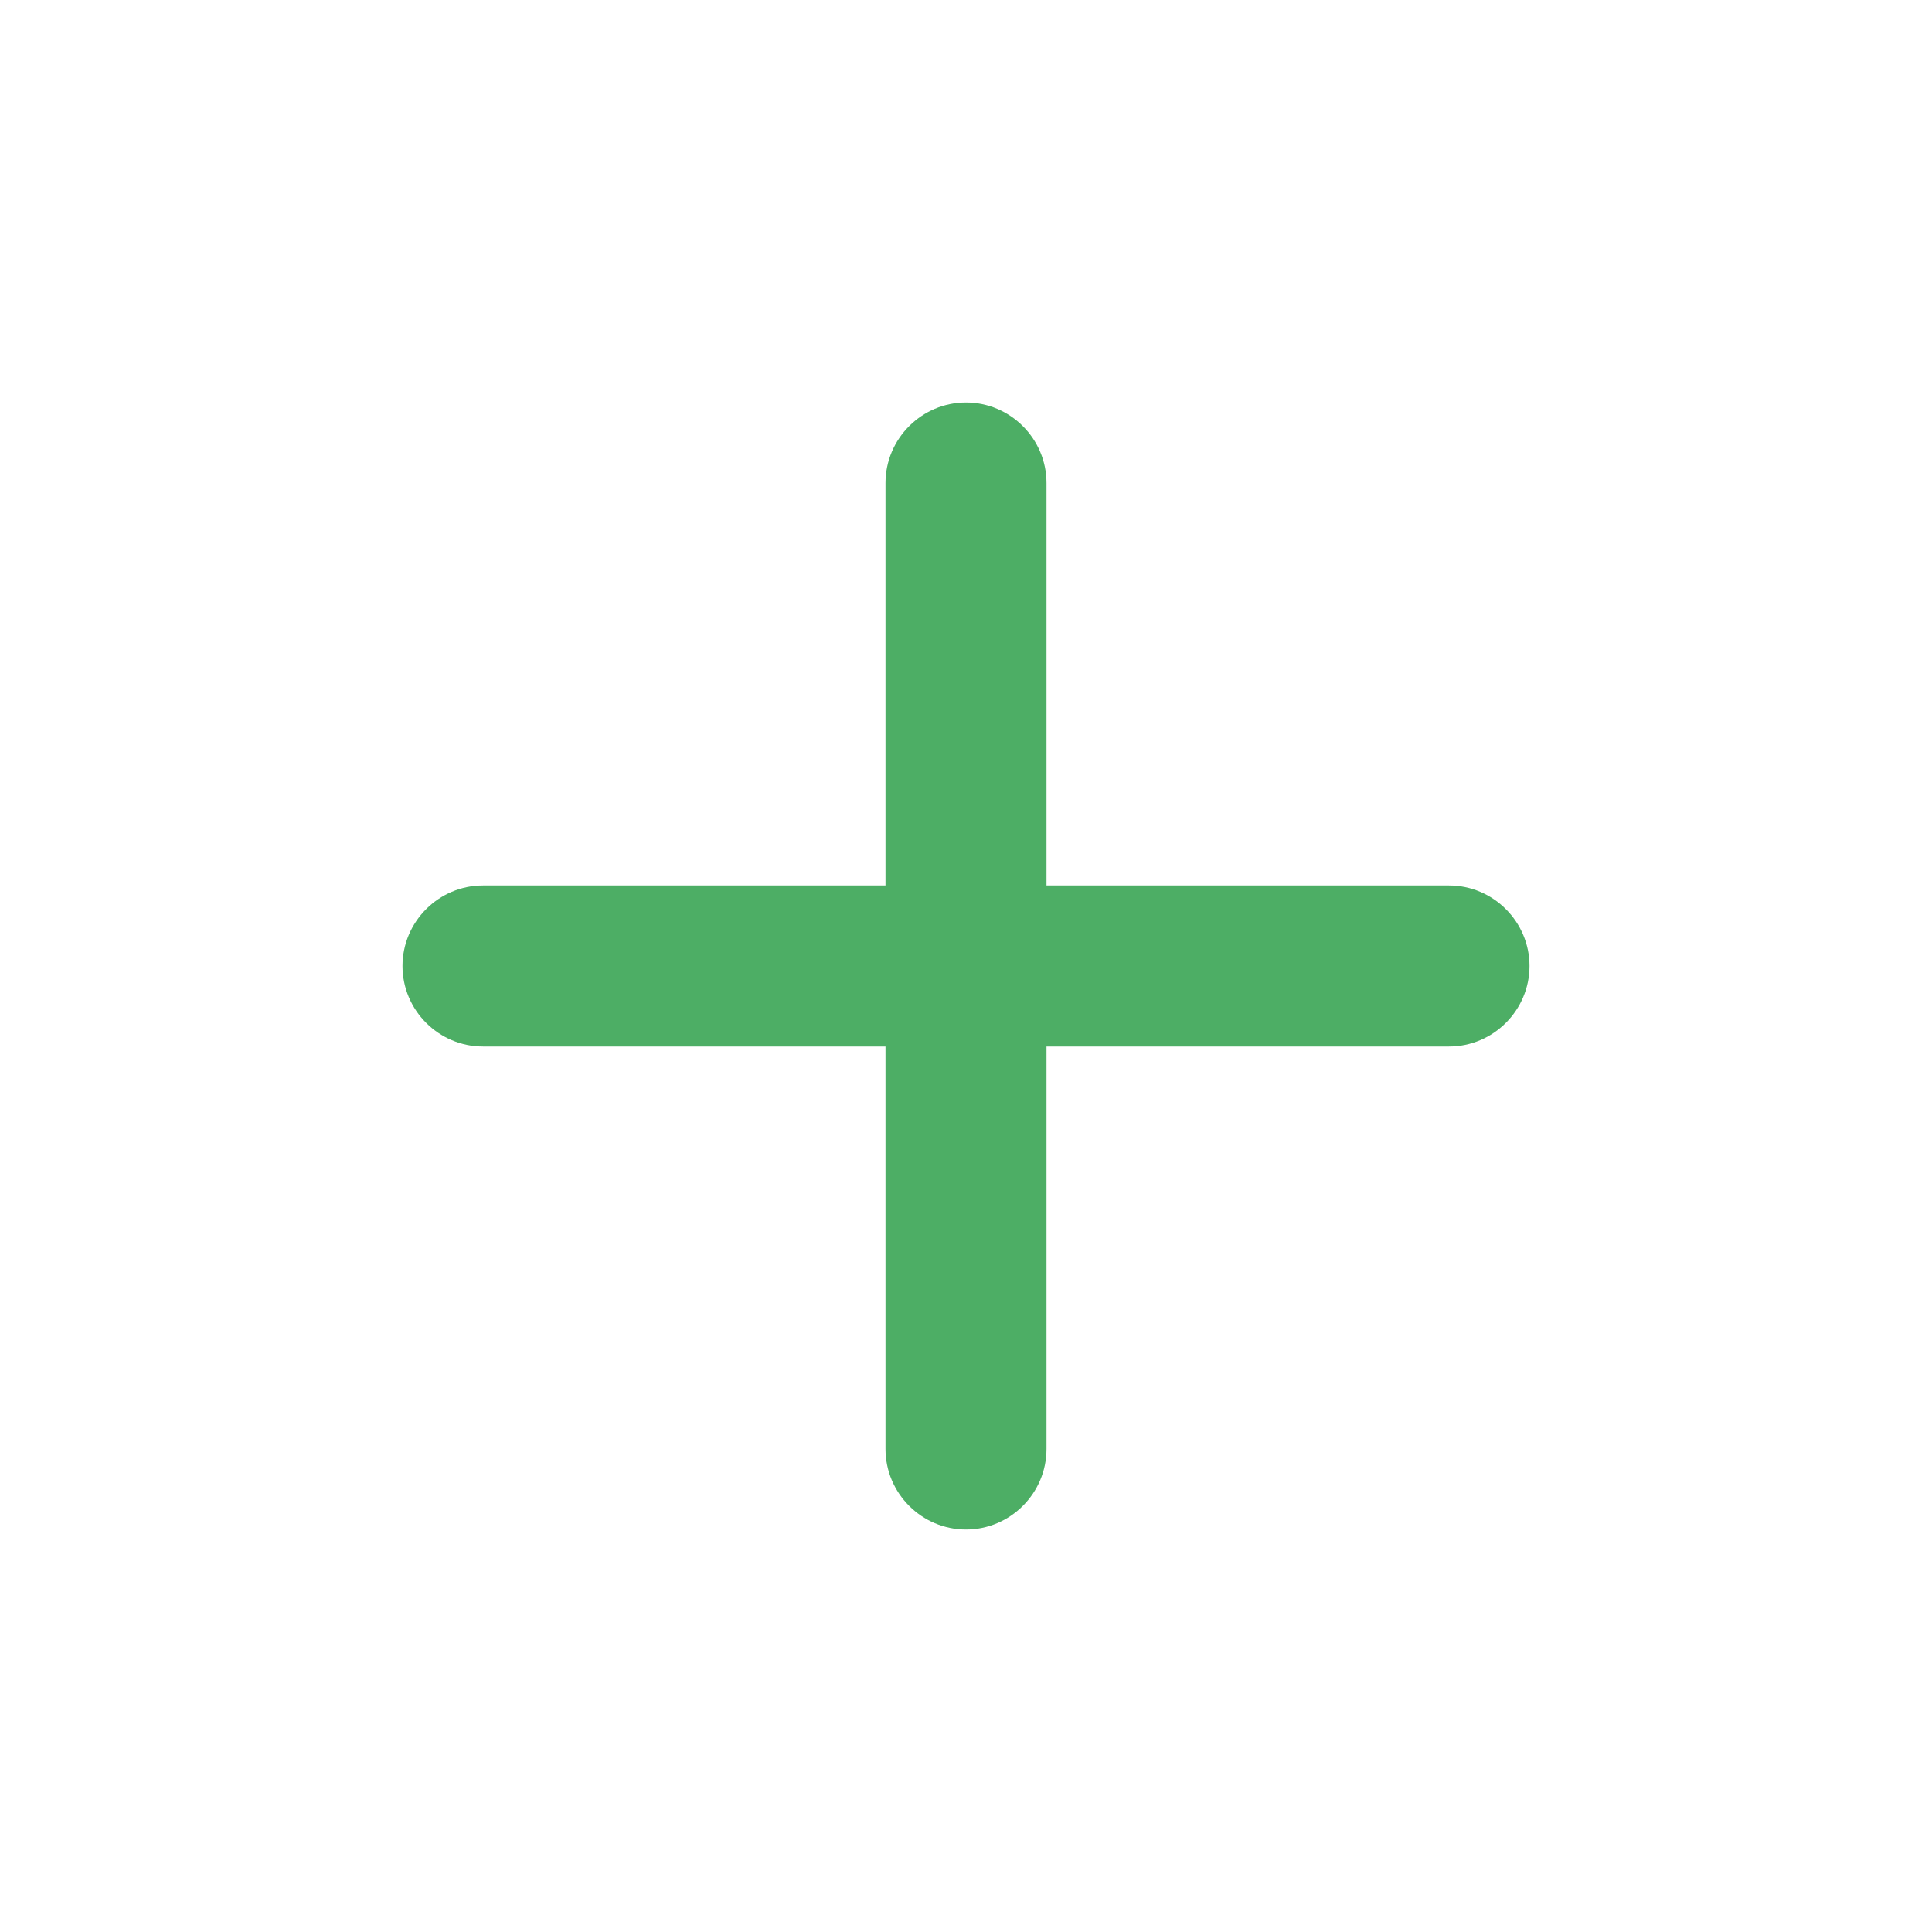 <?xml version="1.0" encoding="UTF-8"?>
<svg width="24px" height="24px" viewBox="0 0 24 24" version="1.1" xmlns="http://www.w3.org/2000/svg" xmlns:xlink="http://www.w3.org/1999/xlink">
    <title>add_black_24dp</title>
    <g id="PDP" stroke="none" stroke-width="1" fill="none" fill-rule="evenodd">
        <g id="PDP-Desktop---Ingredients-&amp;-Allergens" transform="translate(-690, -604)">
            <g id="Group-7" transform="translate(618, 592)">
                <g id="add_black_24dp" transform="translate(72, 12)">
                    <polygon id="Path" points="0 0 24 0 24 24 0 24"></polygon>
                    <path d="M18,13 L13,13 L13,18 C13,18.55 12.55,19 12,19 C11.45,19 11,18.55 11,18 L11,13 L6,13 C5.45,13 5,12.55 5,12 C5,11.45 5.45,11 6,11 L11,11 L11,6 C11,5.45 11.45,5 12,5 C12.55,5 13,5.45 13,6 L13,11 L18,11 C18.55,11 19,11.45 19,12 C19,12.55 18.55,13 18,13 Z" id="Path" fill="#4DAE65" fill-rule="nonzero"></path>
                </g>
            </g>
        </g>
    </g>
</svg>